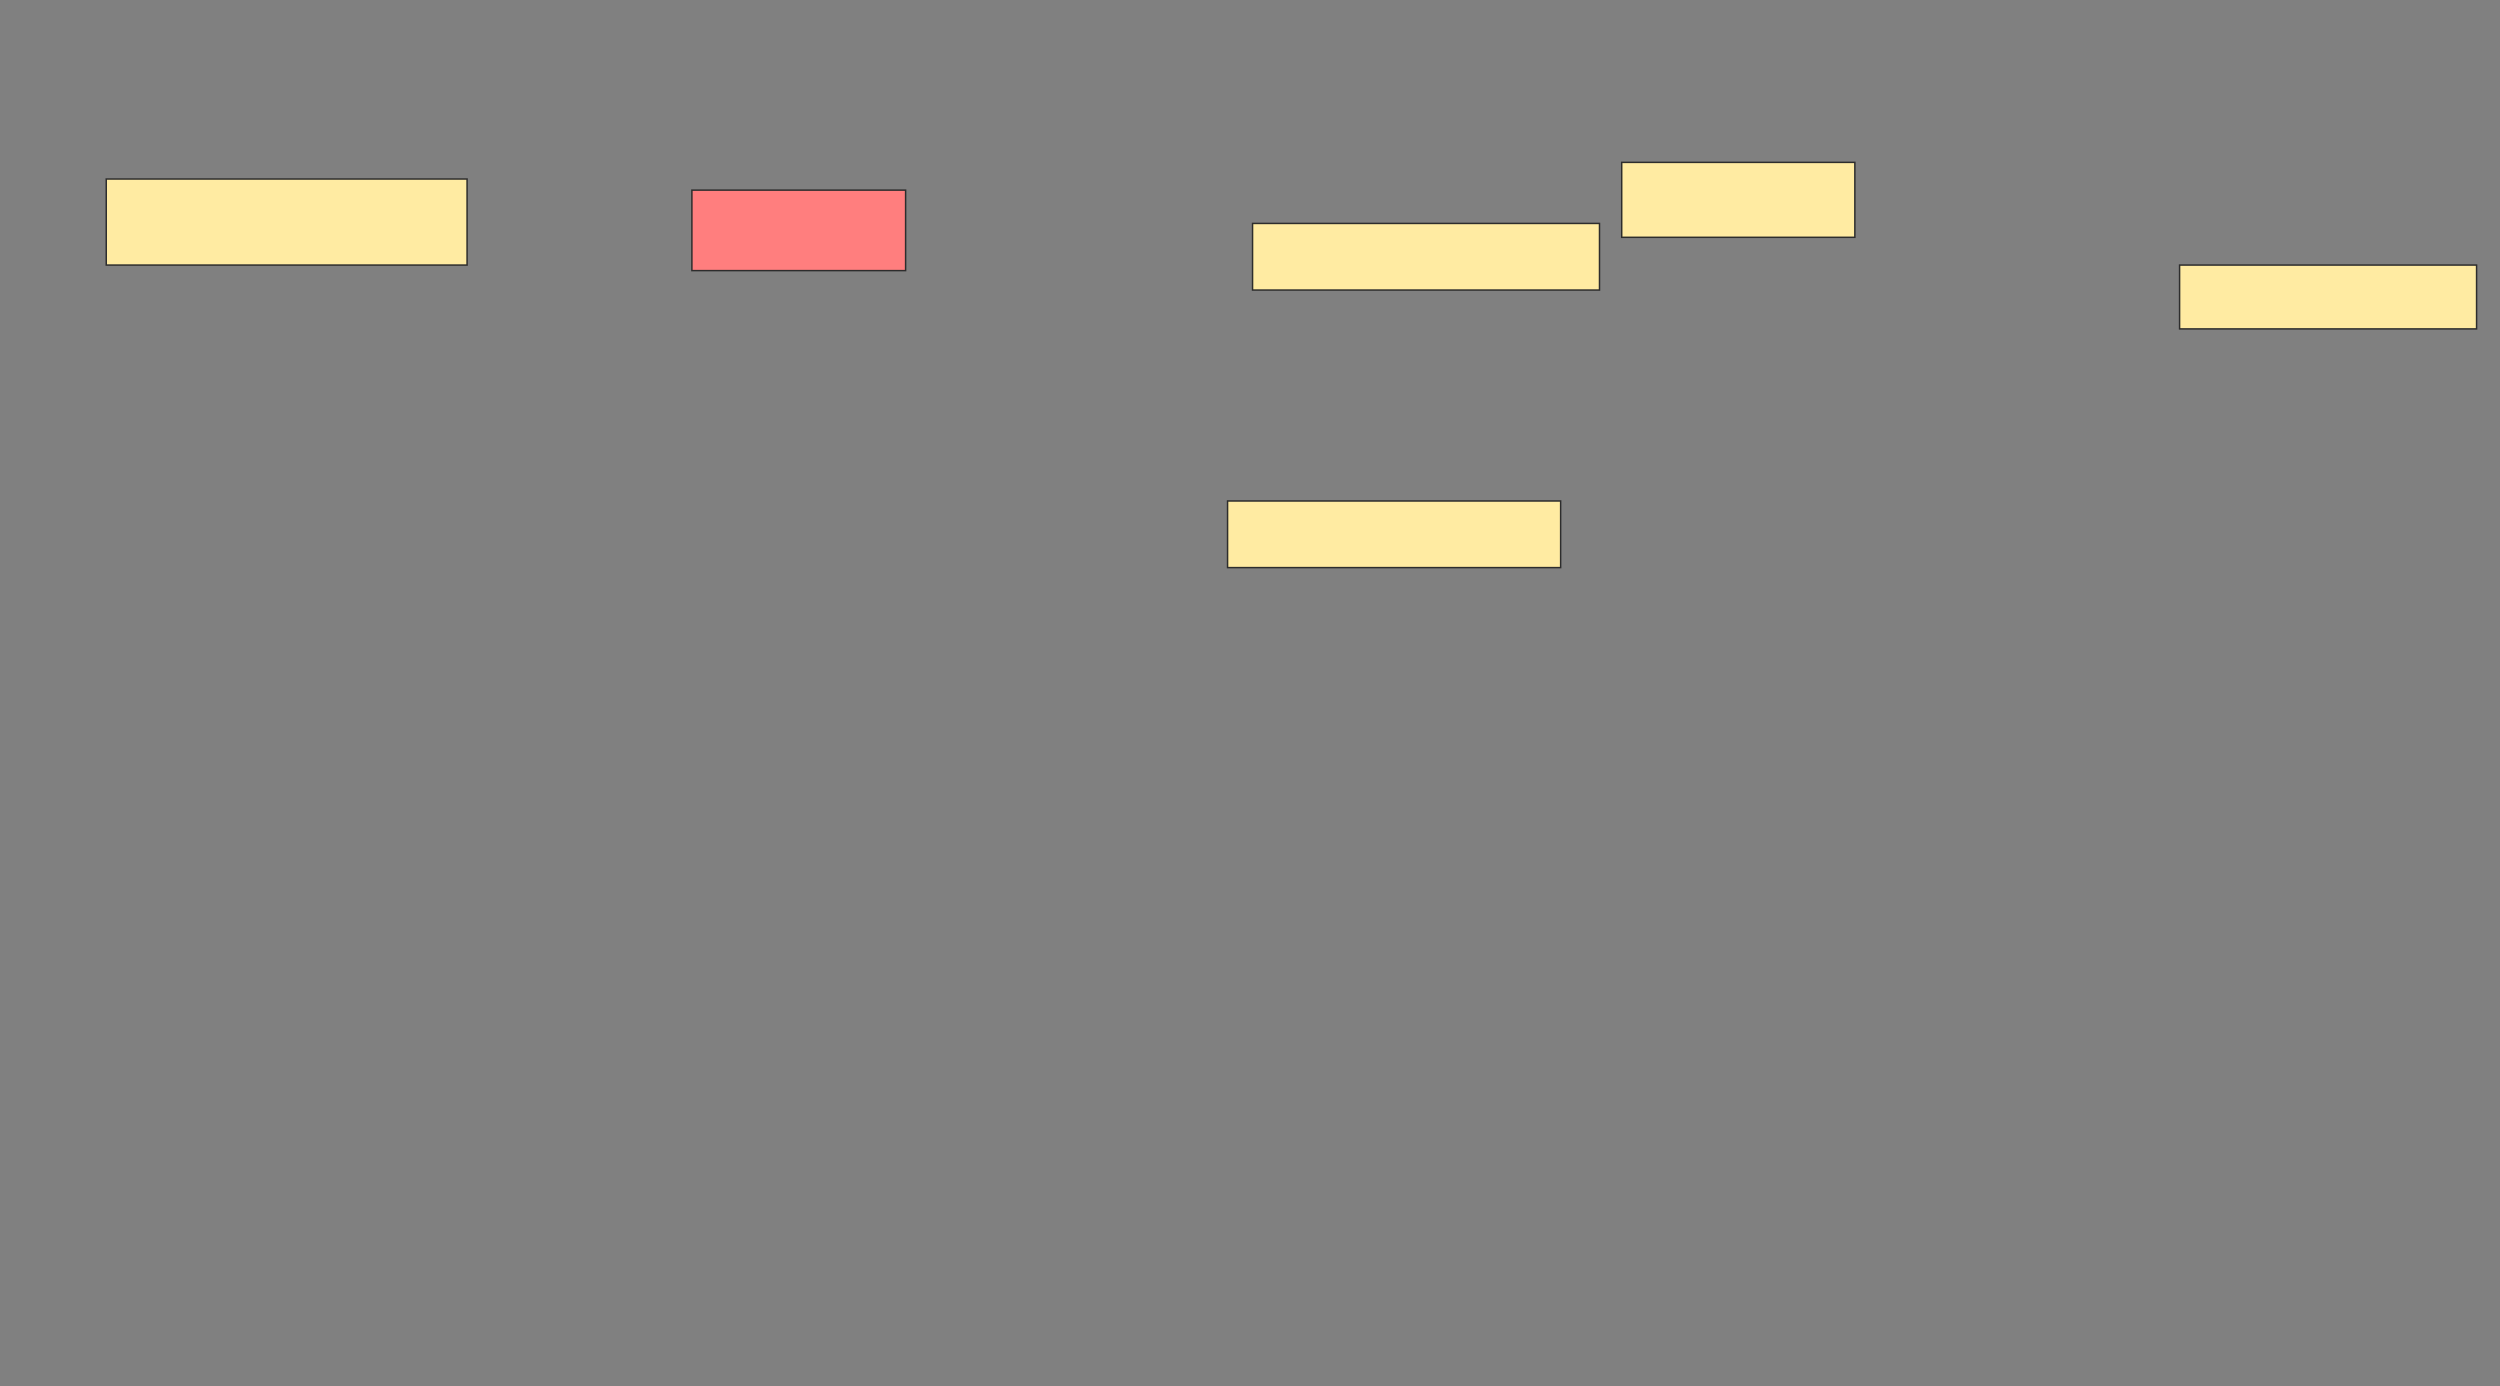 <svg xmlns="http://www.w3.org/2000/svg" width="1668" height="925">
 <rect width="100%" height="100%" fill="#808080" stroke="none"/>
 <!-- Created with Image Occlusion Enhanced -->
 <g>
  <title>Labels</title>
 </g>
 <g>
  <title>Masks</title>
  <rect id="b11b38251f0a446f8186ceaa423e0905-ao-1" height="50" width="155.556" y="108.333" x="1082" stroke="#2D2D2D" fill="#FFEBA2"/>
  <rect id="b11b38251f0a446f8186ceaa423e0905-ao-2" height="42.593" width="198.148" y="176.852" x="1454.222" stroke="#2D2D2D" fill="#FFEBA2"/>
  <rect id="b11b38251f0a446f8186ceaa423e0905-ao-3" height="44.444" width="222.222" y="334.259" x="819.037" stroke="#2D2D2D" fill="#FFEBA2"/>
  <rect id="b11b38251f0a446f8186ceaa423e0905-ao-4" height="44.444" width="231.481" y="149.074" x="835.704" stroke="#2D2D2D" fill="#FFEBA2"/>
  <rect id="b11b38251f0a446f8186ceaa423e0905-ao-5" height="57.407" width="240.741" y="119.444" x="70.889" stroke="#2D2D2D" fill="#FFEBA2"/>
  <rect id="b11b38251f0a446f8186ceaa423e0905-ao-6" height="53.704" width="142.593" y="126.852" x="461.63" stroke="#2D2D2D" fill="#FF7E7E" class="qshape"/>
 </g>
</svg>